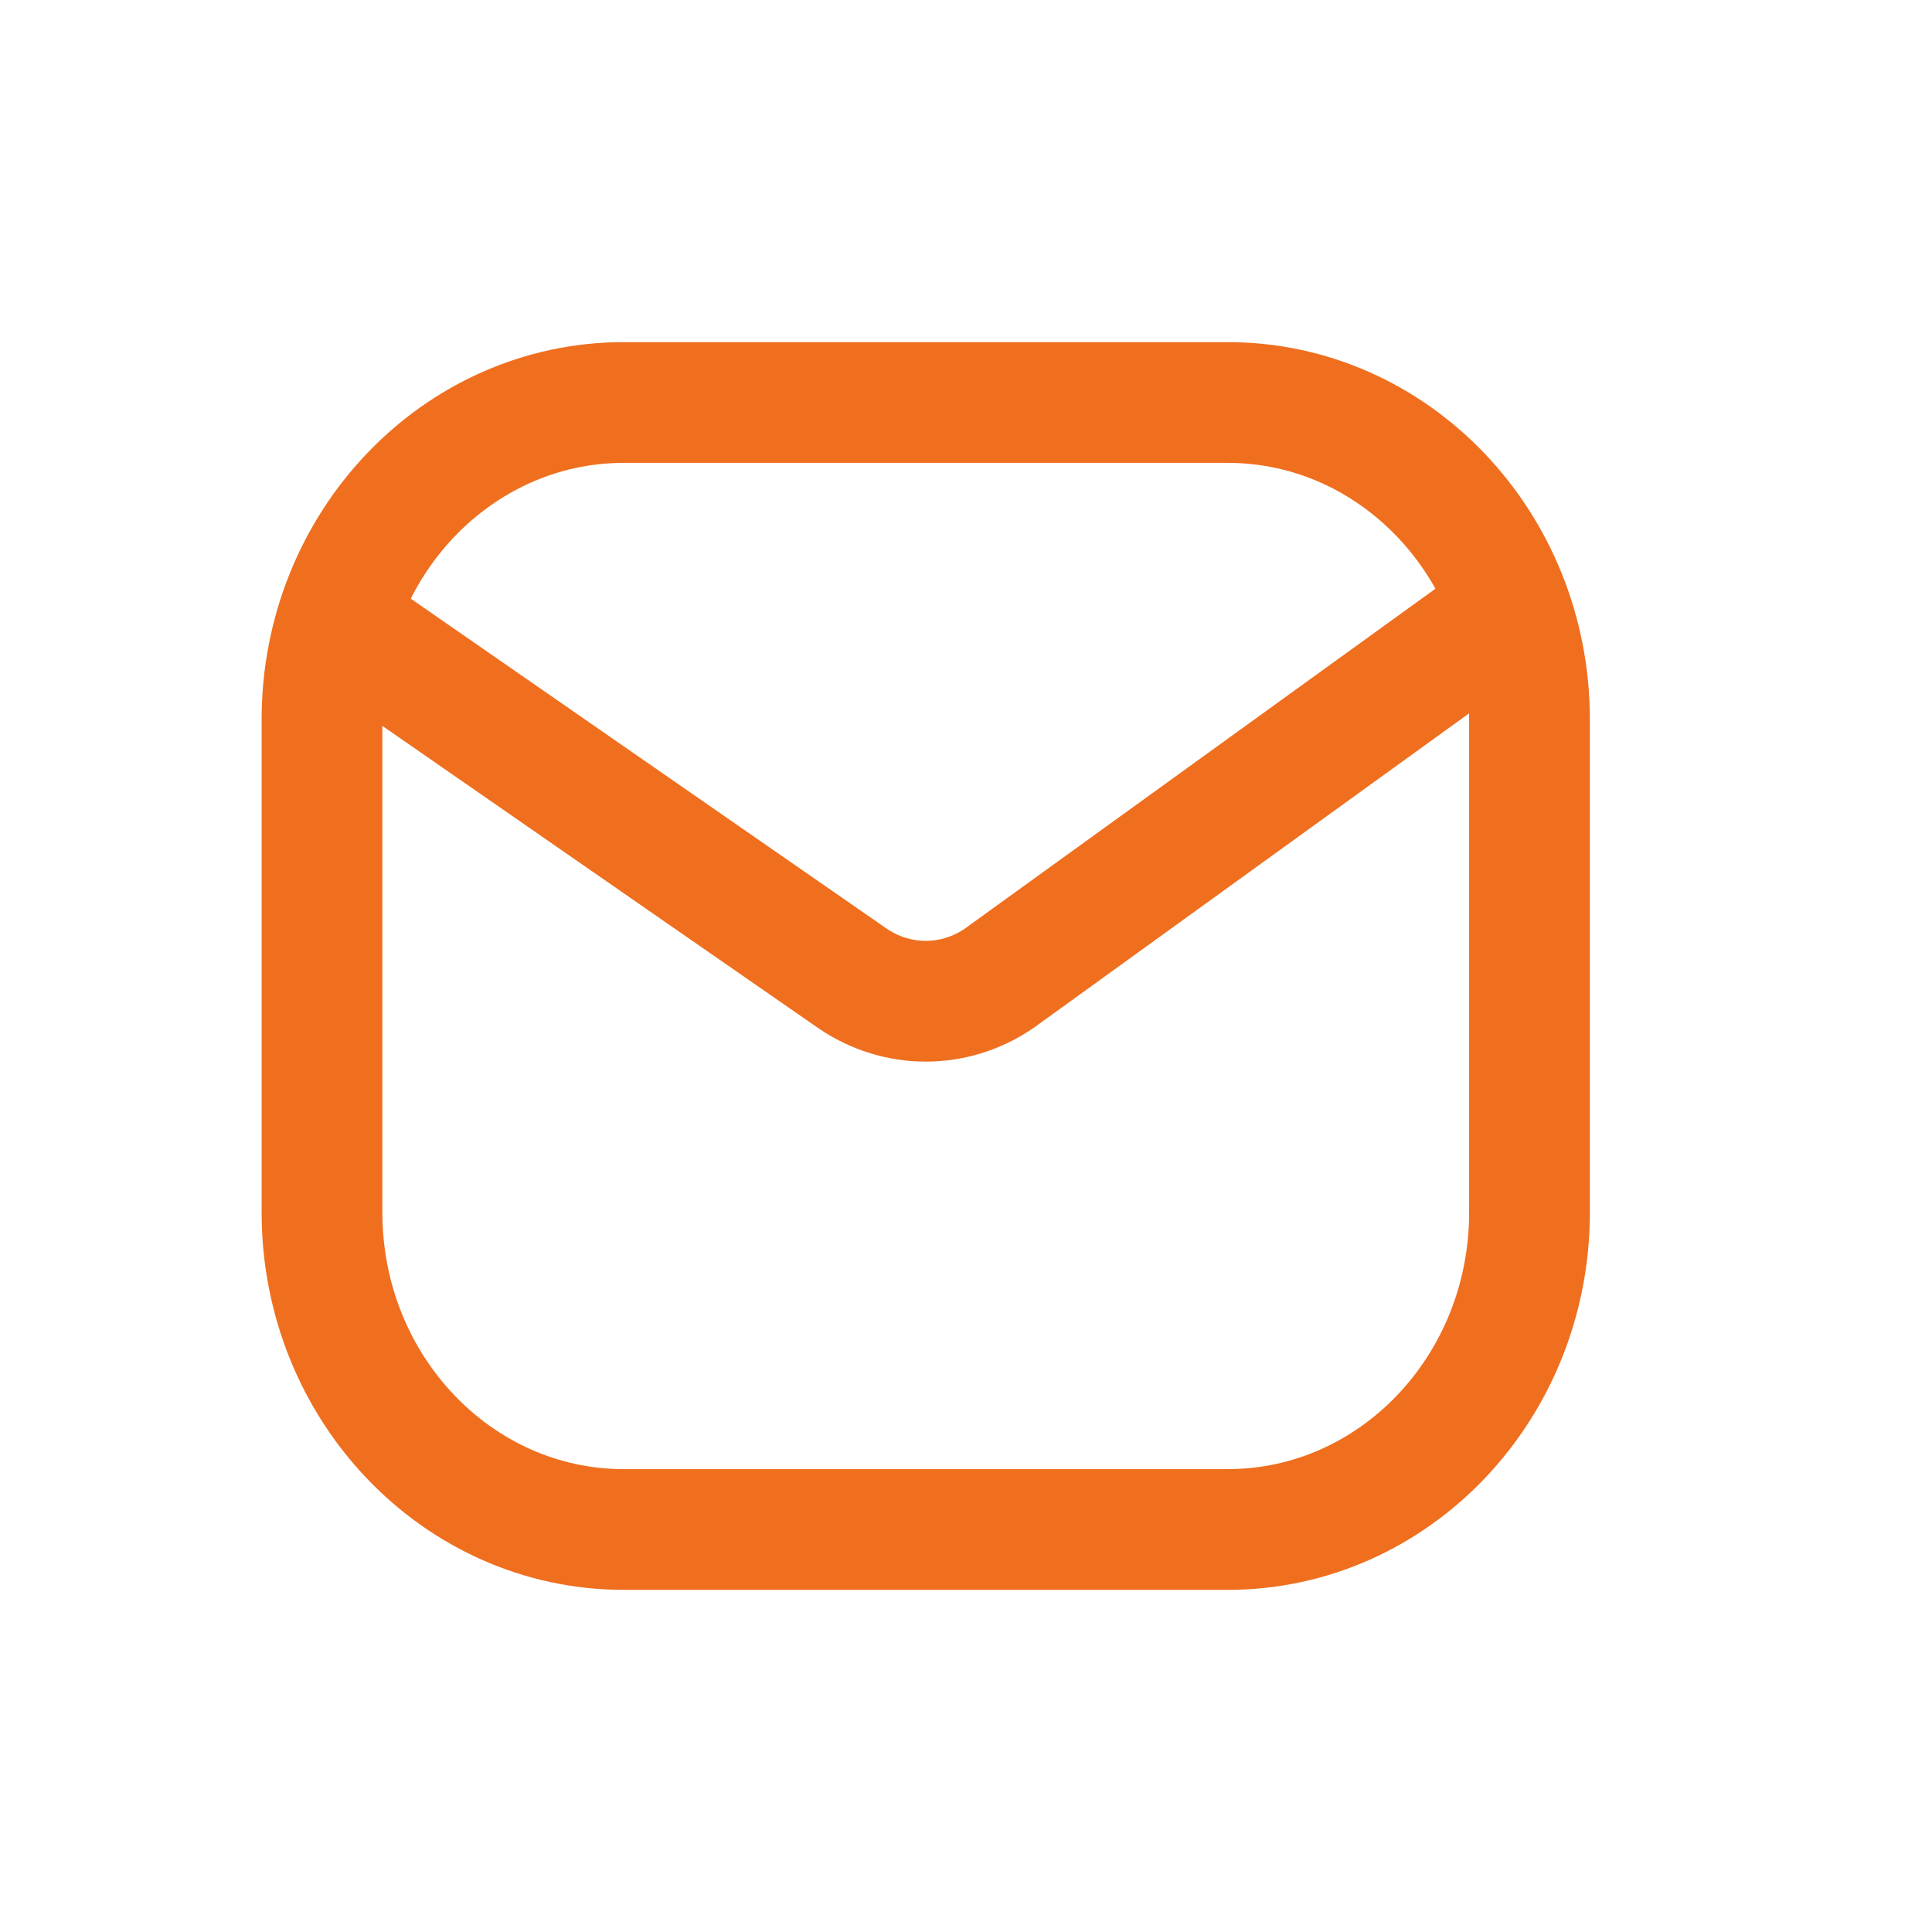 <svg width="24" height="24" viewBox="0 0 24 24" fill="none" xmlns="http://www.w3.org/2000/svg">
<g id="Interface, Essential/email-letter-style-2">
<path id="Vector" d="M18.559 7.713L12.413 12.152C11.858 12.533 11.142 12.533 10.587 12.152L4.185 7.713M7.75 19H15.25C17.321 19 19 17.237 19 15.062V8.938C19 6.763 17.321 5 15.25 5H7.75C5.679 5 4 6.763 4 8.938V15.062C4 17.237 5.679 19 7.75 19Z" stroke="#EF6F1F" stroke-width="1.5" stroke-linecap="round" stroke-linejoin="round"/>
</g>
</svg>
